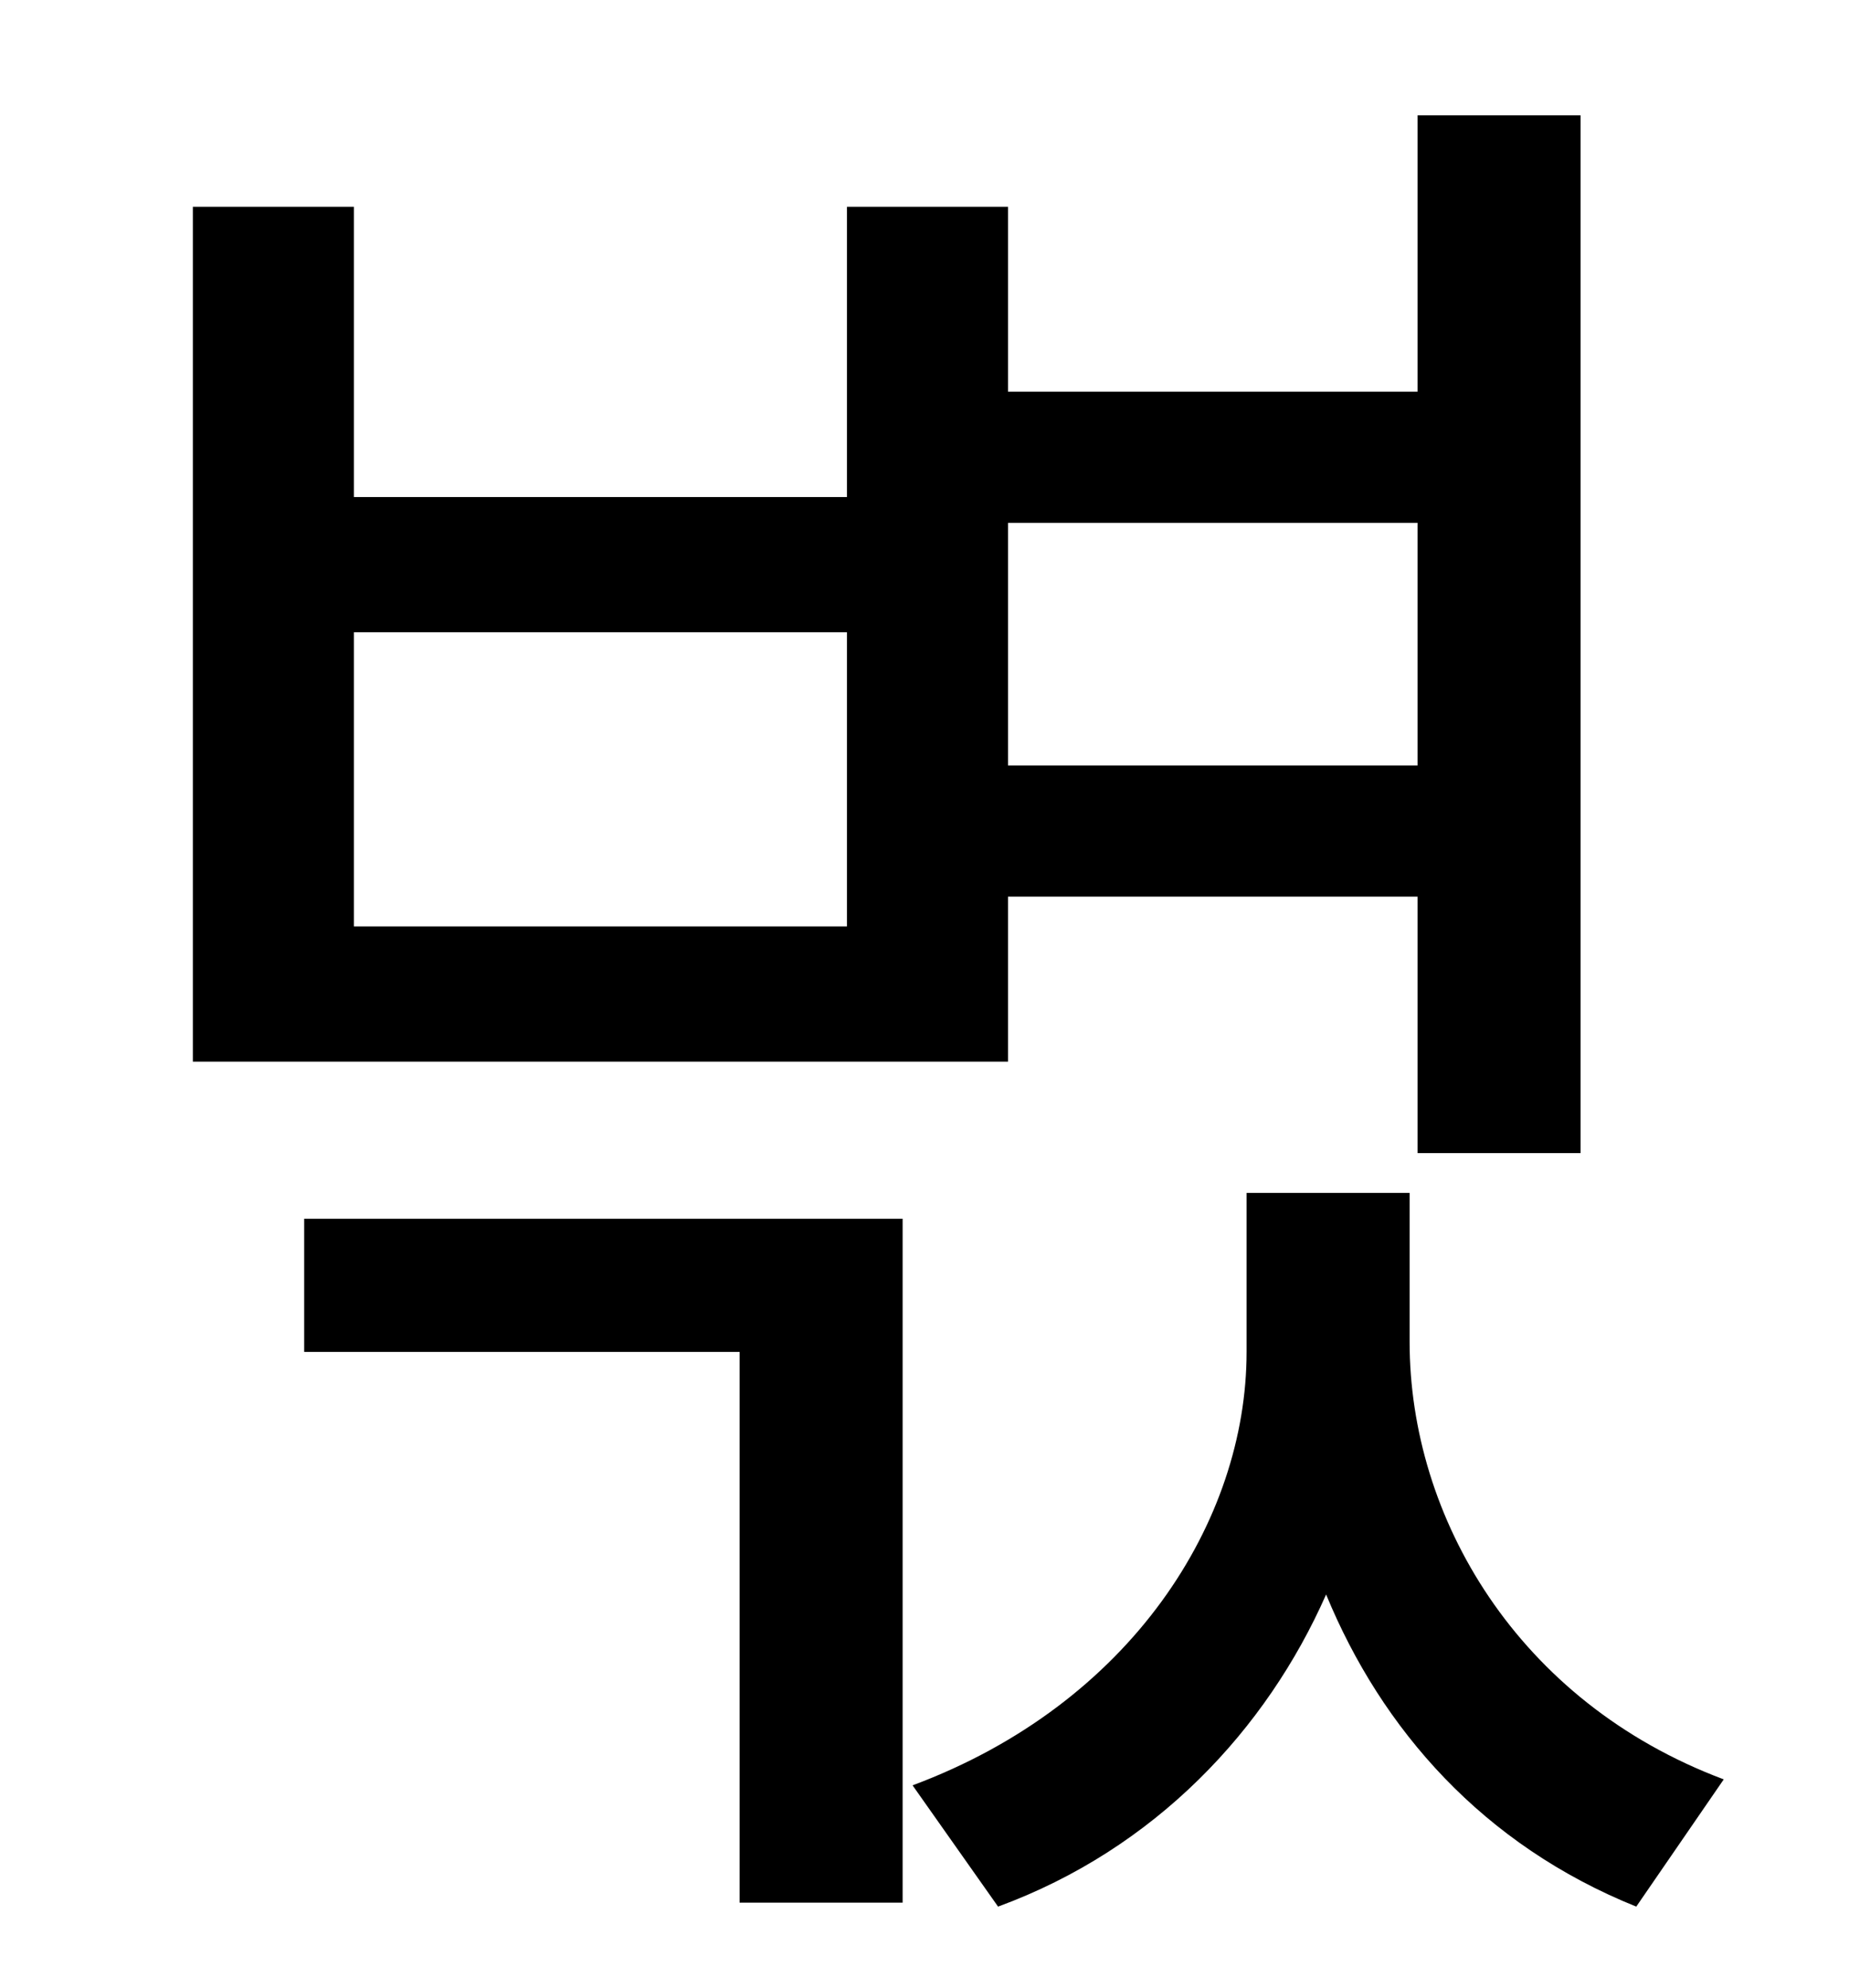 <?xml version="1.0" standalone="no"?>
<!DOCTYPE svg PUBLIC "-//W3C//DTD SVG 1.1//EN" "http://www.w3.org/Graphics/SVG/1.1/DTD/svg11.dtd" >
<svg xmlns="http://www.w3.org/2000/svg" xmlns:xlink="http://www.w3.org/1999/xlink" version="1.1" viewBox="-10 0 930 1000">
   <path fill="currentColor"
d="M703 263h-206v122h206v-122zM416 466v-148h-248v148h248zM497 451v83h-410v-430h81v146h248v-146h81v93h206v-139h82v522h-82v-129h-206zM143 680v-67h301v344h-82v-277h-219zM699 600v75c0 88 54 181 158 220l-44 64c-77 -31 -128 -89 -156 -157
c-30 68 -86 128 -165 157l-43 -61c110 -41 168 -133 168 -218v-80h82z" />
</svg>
